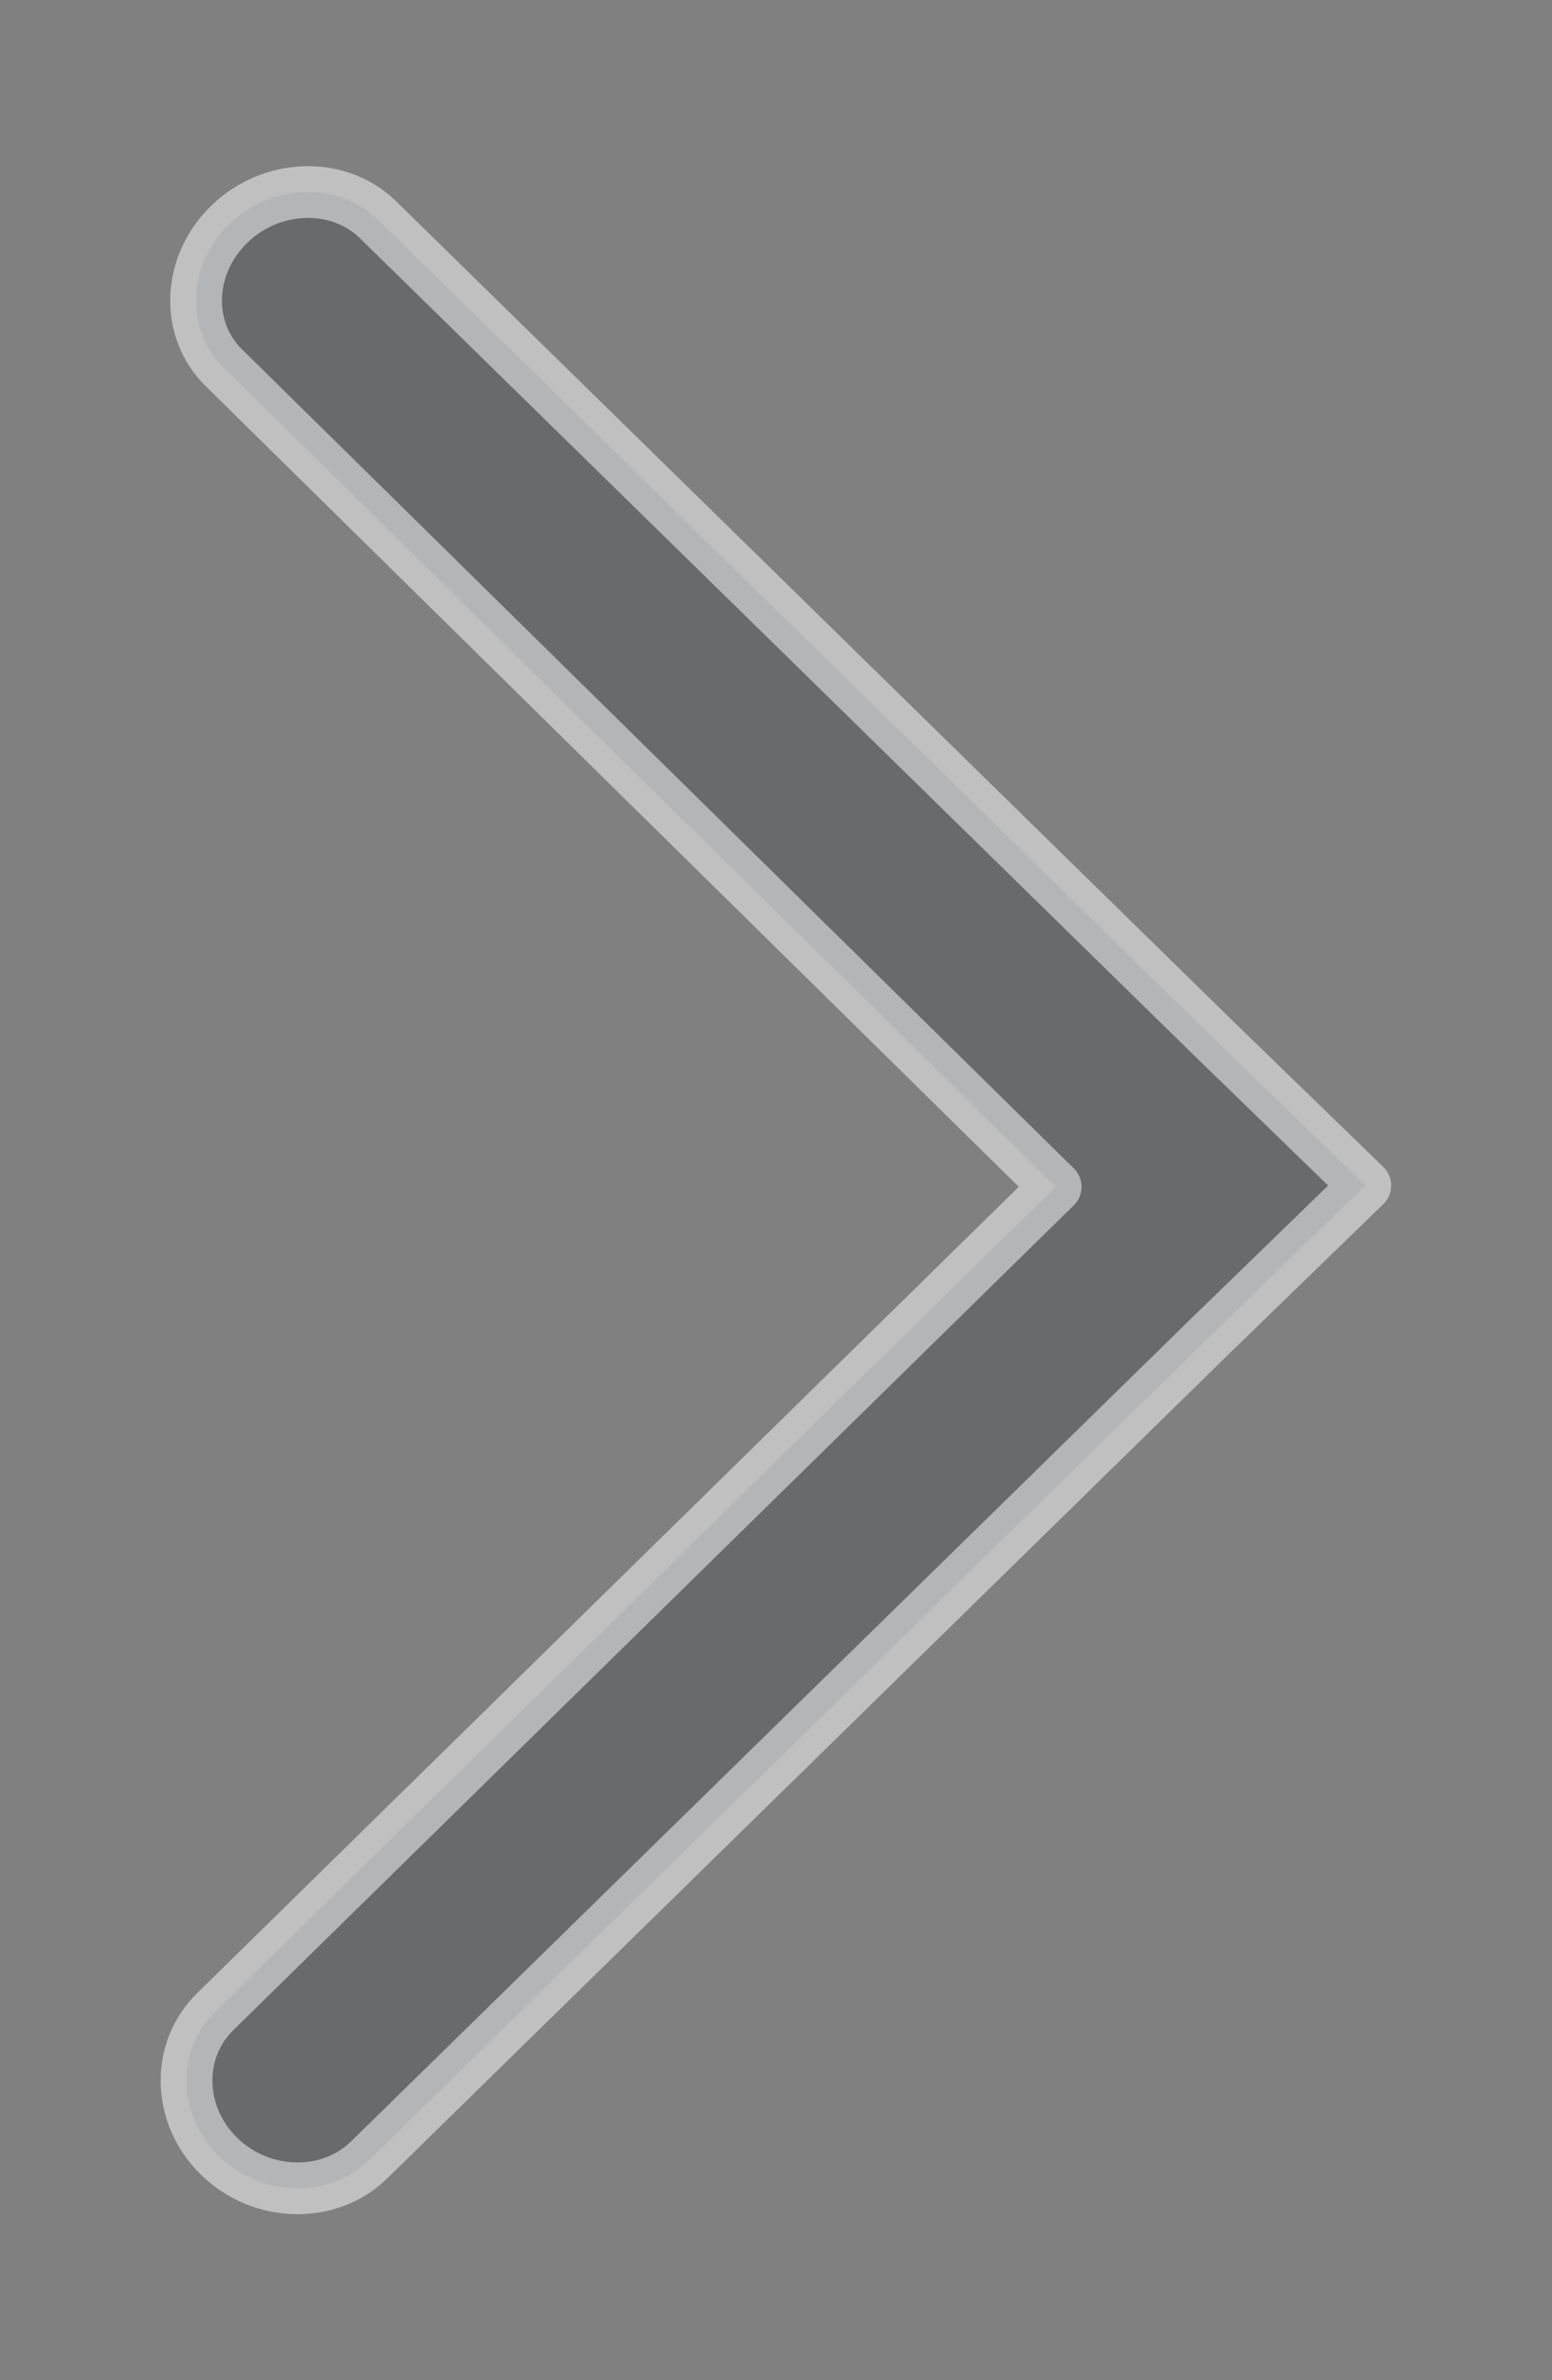 <svg xmlns="http://www.w3.org/2000/svg" xmlns:xlink="http://www.w3.org/1999/xlink" preserveAspectRatio="xMidYMid" width="30" height="46" viewBox="0 0 30 46">
  <rect x="0" y="0" width="30" height="46" fill="#808080" stroke="none"/>
  <defs>
    <style>
      .cls-1 {
        fill: #525558;
        stroke: #fff;
        stroke-linejoin: round;
        stroke-width: 1px;
        opacity: 0.5;
        fill-rule: evenodd;
      }
    </style>
  </defs>
  <path d="M4.335,7.115 C3.572,6.376 3.616,5.125 4.432,4.333 C5.248,3.543 6.536,3.500 7.299,4.239 L23.427,20.036 L23.427,20.036 L24.082,20.671 L26.391,22.912 L23.427,25.788 L23.427,25.788 L7.130,41.748 C6.355,42.500 5.055,42.468 4.240,41.678 C3.423,40.886 3.391,39.624 4.166,38.872 L20.406,22.937 L4.335,7.115 Z" class="cls-1"/>
</svg>

